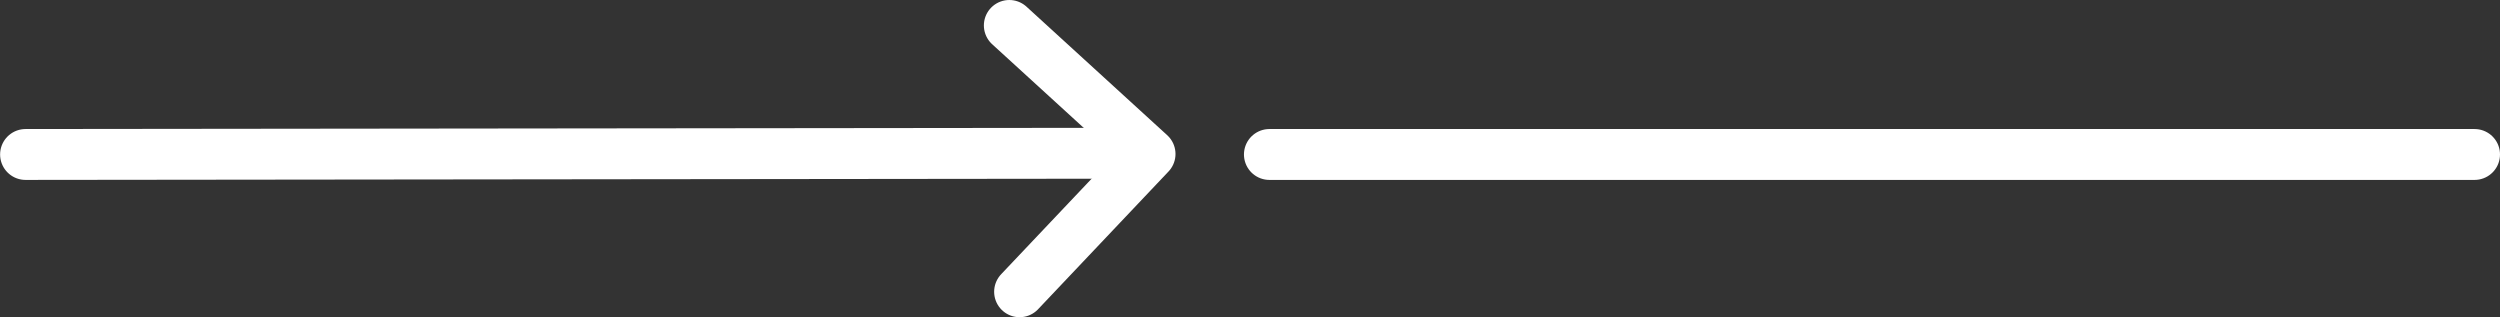 <?xml version="1.0" encoding="UTF-8" standalone="no"?>
<!-- Created with Inkscape (http://www.inkscape.org/) -->

<svg
   width="26.04mm"
   height="3.305mm"
   viewBox="0 0 26.04 3.305"
   version="1.1"
   id="svg5"
   inkscape:version="1.1.1 (1:1.1+202109281949+c3084ef5ed)"
   sodipodi:docname="ar.svg"
   xmlns:inkscape="http://www.inkscape.org/namespaces/inkscape"
   xmlns:sodipodi="http://sodipodi.sourceforge.net/DTD/sodipodi-0.dtd"
   xmlns="http://www.w3.org/2000/svg"
   xmlns:svg="http://www.w3.org/2000/svg">
  <rect x="0" y="0" width="26.04" height="3.305" fill="#333333" stroke="none"/>
  <sodipodi:namedview
     id="namedview7"
     pagecolor="#505050"
     bordercolor="#ffffff"
     borderopacity="1"
     inkscape:pageshadow="0"
     inkscape:pageopacity="0"
     inkscape:pagecheckerboard="1"
     inkscape:document-units="mm"
     showgrid="false"
     fit-margin-top="0"
     fit-margin-left="0"
     fit-margin-right="0"
     fit-margin-bottom="0"
     inkscape:zoom="21.044641"
     inkscape:cx="46.258809"
     inkscape:cy="10.739076"
     inkscape:window-width="1920"
     inkscape:window-height="1052"
     inkscape:window-x="1366"
     inkscape:window-y="0"
     inkscape:window-maximized="1"
     inkscape:current-layer="layer1" />
  <defs
     id="defs2" />
  <g
     inkscape:label="Warstwa 1"
     inkscape:groupmode="layer"
     id="layer1"
     transform="translate(-45.148,-163.349)">
    <path
       style="fill:none;stroke:#ffffff;stroke-width:0.53;stroke-linecap:round;stroke-linejoin:round;stroke-miterlimit:4;stroke-dasharray:none;stroke-opacity:1"
       d="m 45.414,164.958 11.583,-0.013"
       id="path857"
       sodipodi:nodetypes="cc" />
    <path
       style="fill:none;stroke:#ffffff;stroke-width:0.53;stroke-linecap:round;stroke-linejoin:round;stroke-miterlimit:4;stroke-dasharray:none;stroke-opacity:1"
       d="m 55.661,163.614 1.466,1.339 -1.359,1.435"
       id="path2381"
       sodipodi:nodetypes="ccc" />
    <path
       style="fill:none;stroke:#ffffff;stroke-width:0.53;stroke-linecap:round;stroke-linejoin:round;stroke-miterlimit:4;stroke-dasharray:none;stroke-opacity:1"
       d="M 58.37,164.958 H 70.923"
       id="path1919"
       sodipodi:nodetypes="cc" />
  </g>
</svg>
